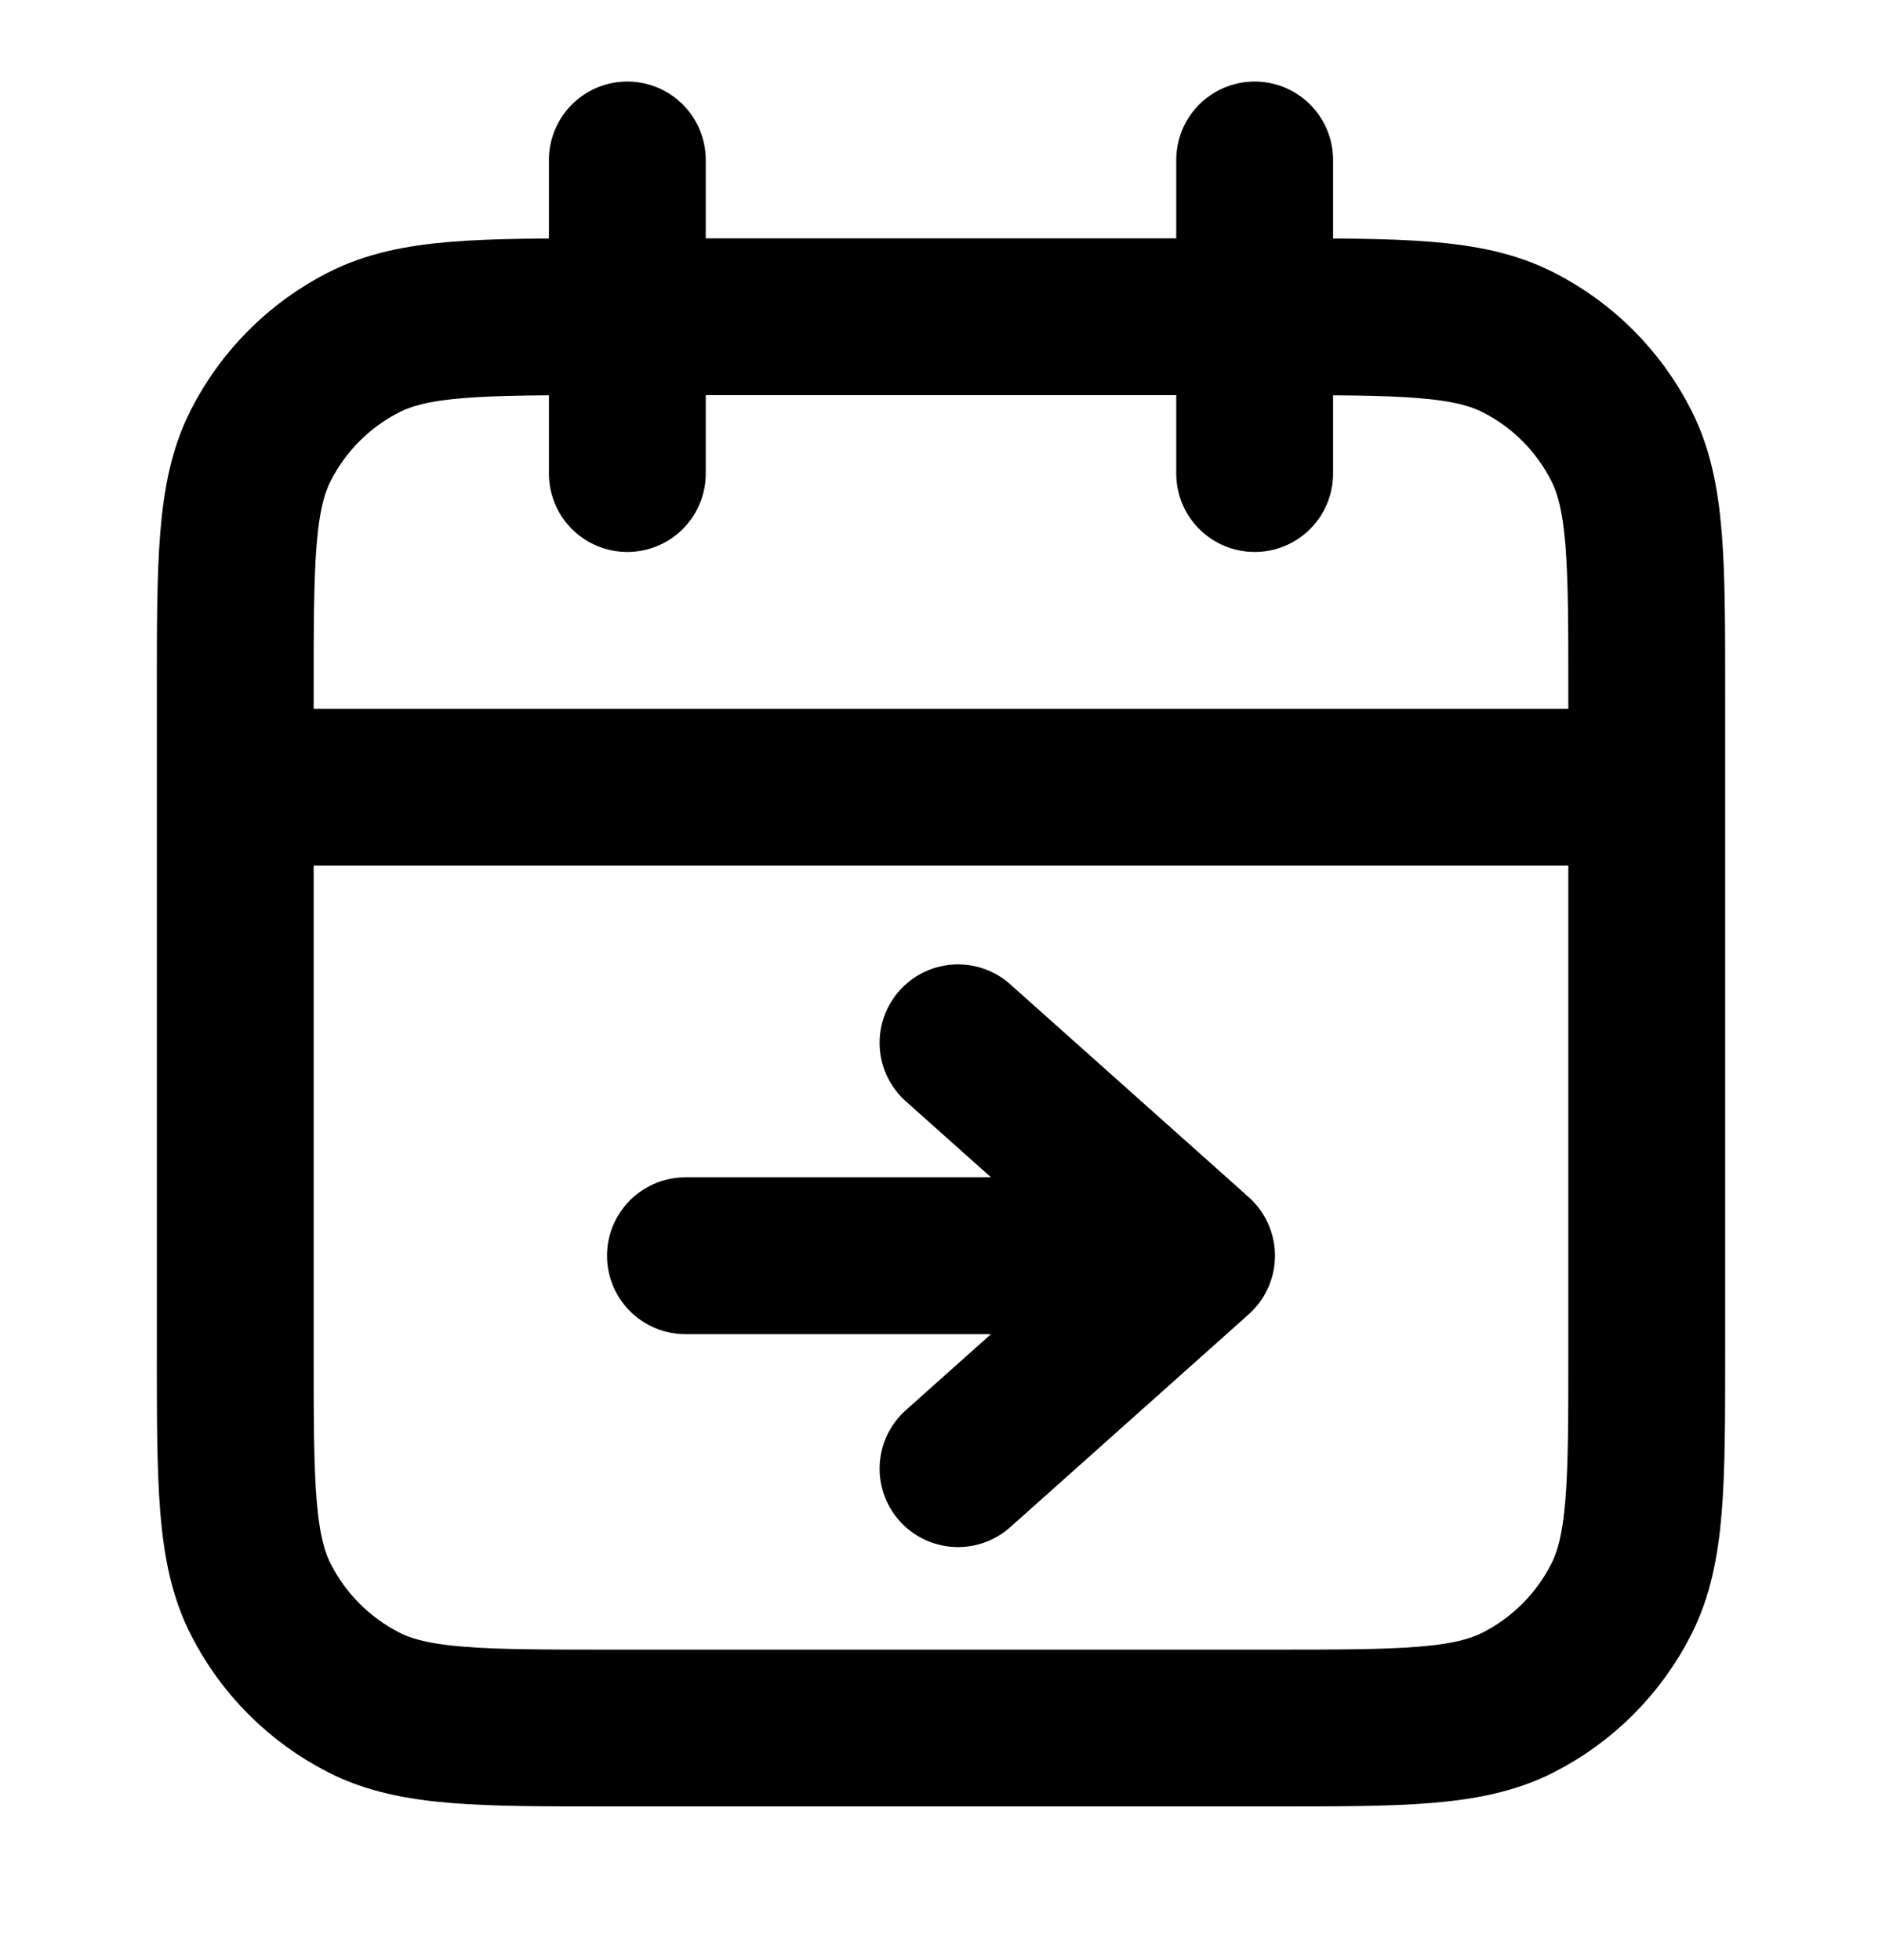 <svg width="24" height="25" viewBox="0 0 24 25" fill="none" xmlns="http://www.w3.org/2000/svg">
<path d="M8 2.04V6.04M16 2.04V6.04M3 10.04H21M8.741 16.016H15.223M15.223 16.016H15.259M15.223 16.016C15.223 16.036 15.215 16.056 15.198 16.071L12.217 18.732M15.223 16.016C15.223 15.996 15.215 15.977 15.198 15.961L12.217 13.3M7.8 22.04H16.2C17.88 22.04 18.72 22.04 19.362 21.713C19.927 21.425 20.385 20.966 20.673 20.401C21 19.76 21 18.92 21 17.24V8.84C21 7.159 21 6.319 20.673 5.678C20.385 5.113 19.927 4.654 19.362 4.367C18.72 4.04 17.88 4.04 16.2 4.04H7.8C6.12 4.04 5.28 4.04 4.638 4.367C4.074 4.654 3.615 5.113 3.327 5.678C3 6.319 3 7.159 3 8.84V17.24C3 18.92 3 19.76 3.327 20.401C3.615 20.966 4.074 21.425 4.638 21.713C5.28 22.04 6.12 22.04 7.8 22.04Z" stroke="currentColor" stroke-width="2" stroke-linecap="round"/>
</svg>
